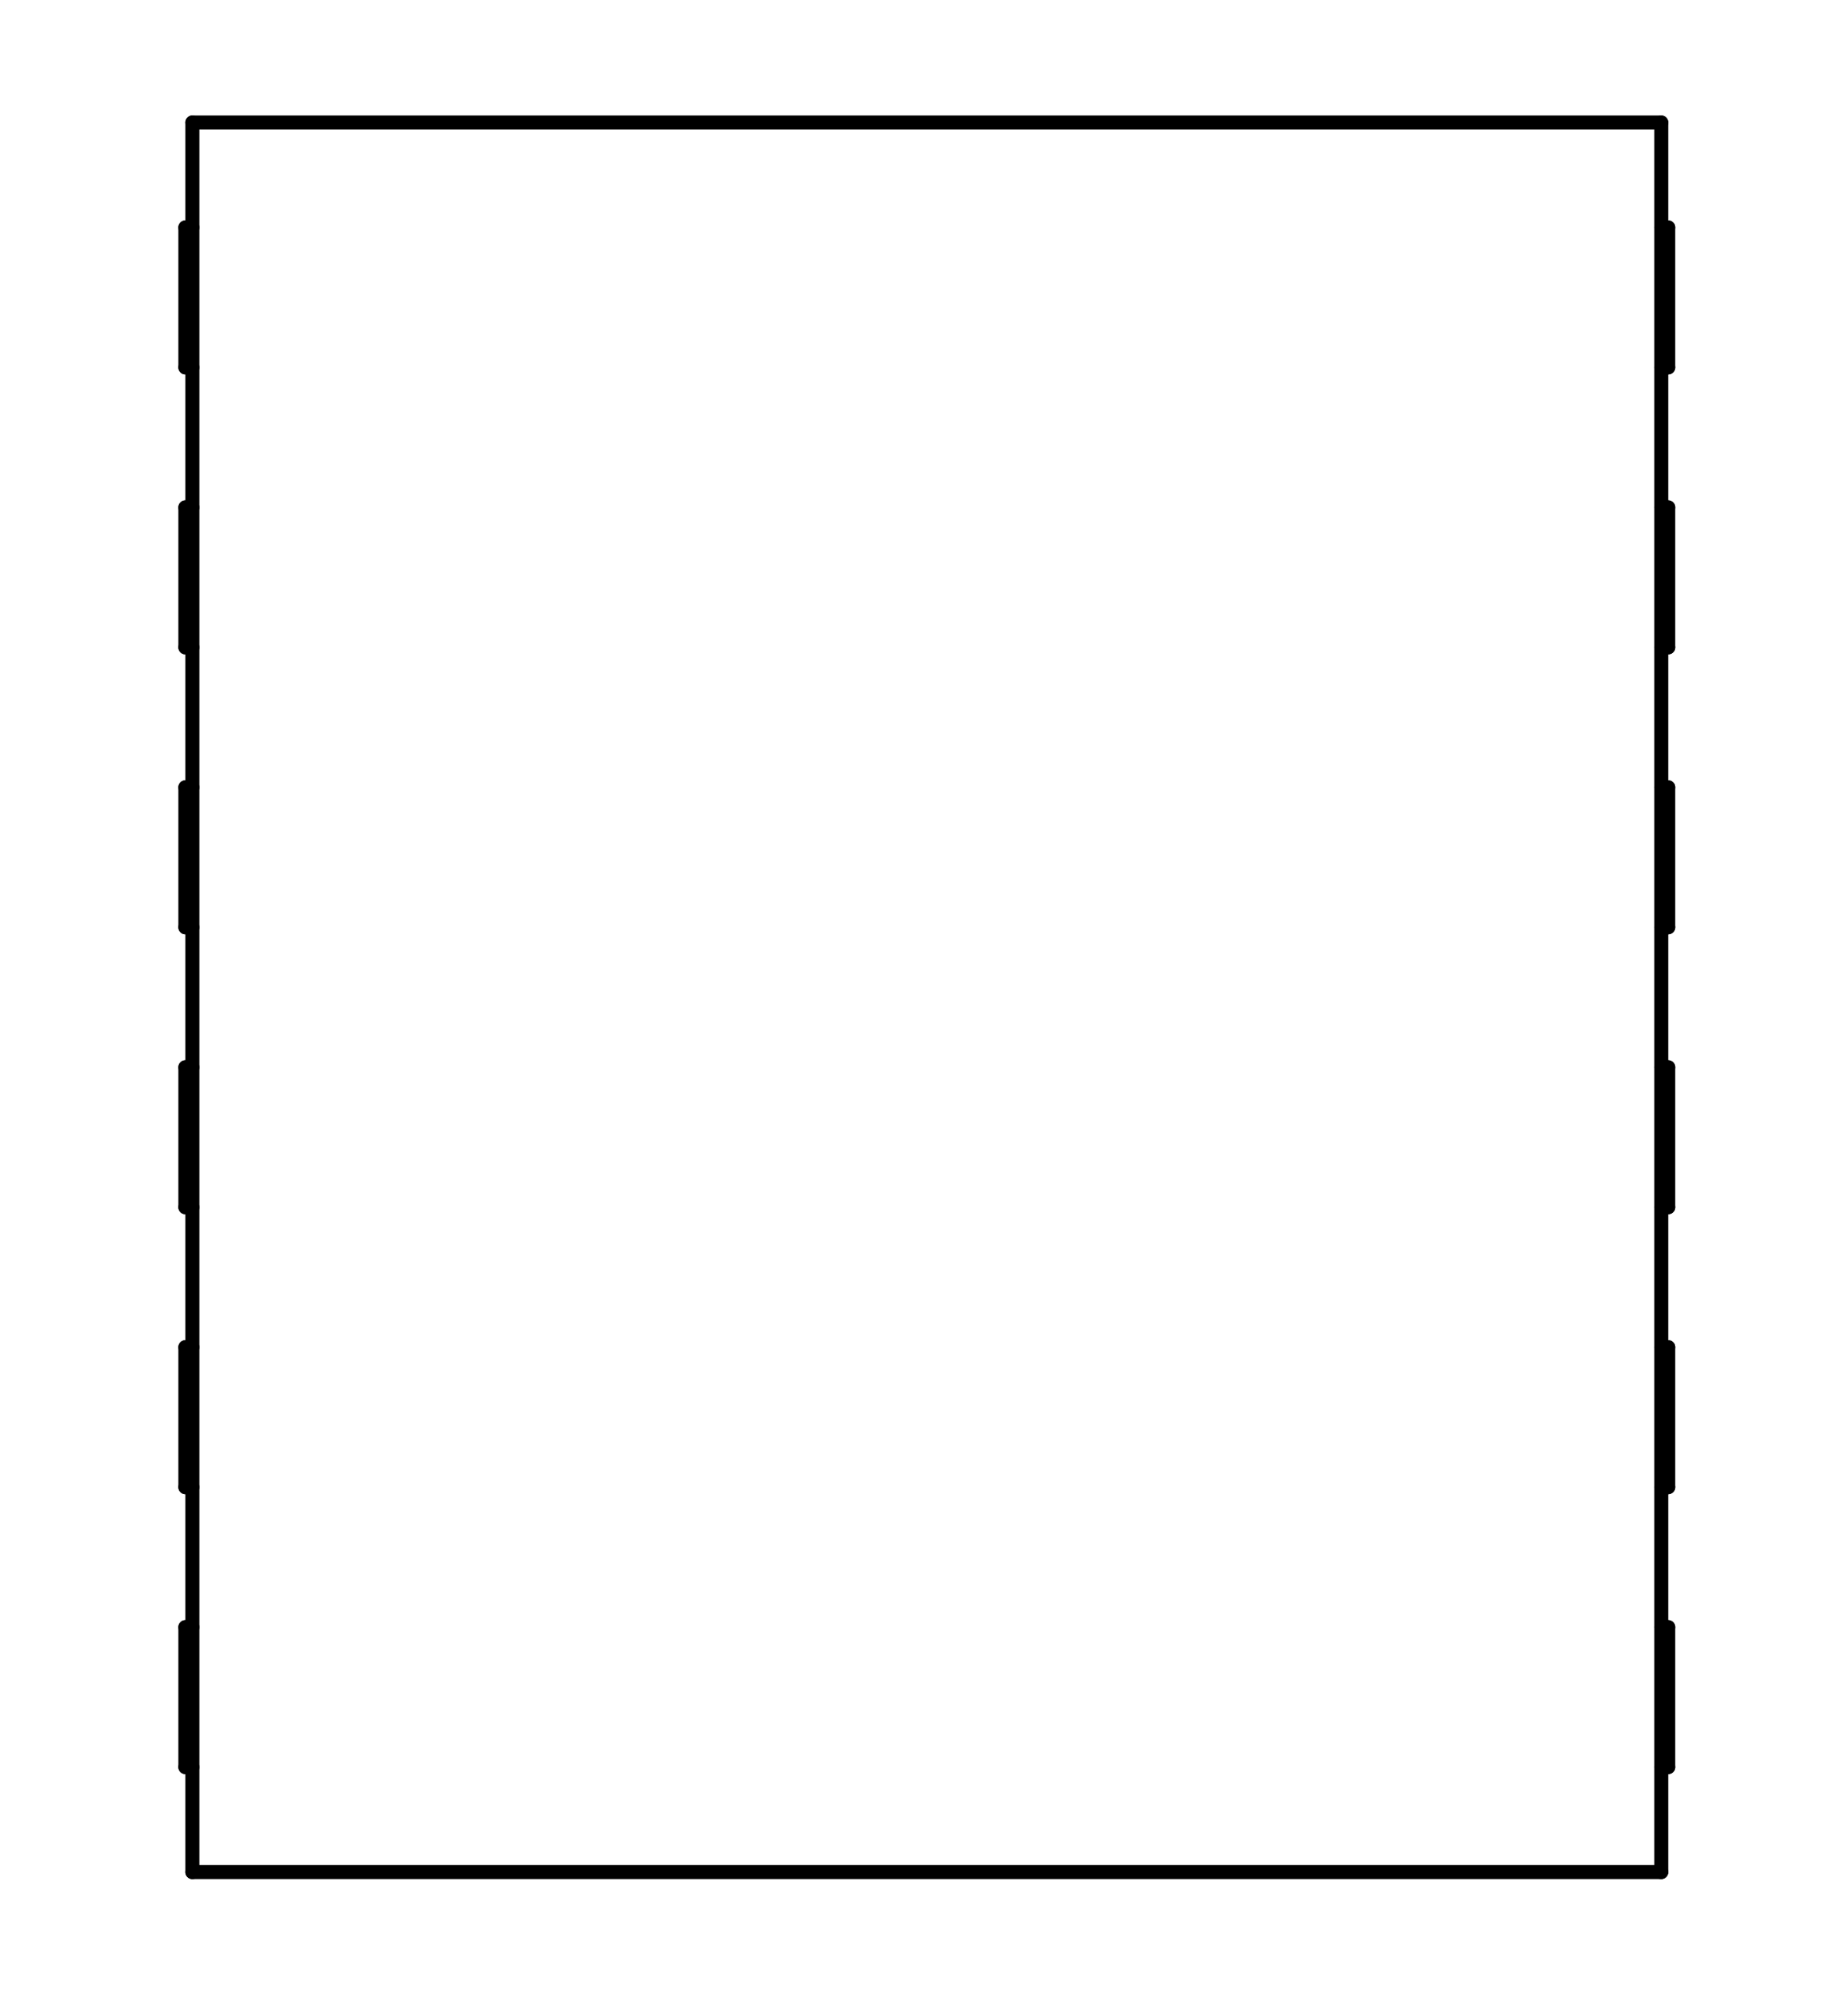 <?xml version="1.0" standalone="no"?>
 <!DOCTYPE svg PUBLIC "-//W3C//DTD SVG 1.1//EN" 
 "http://www.w3.org/Graphics/SVG/1.1/DTD/svg11.dtd"> 
<svg
  xmlns:svg="http://www.w3.org/2000/svg"
  xmlns="http://www.w3.org/2000/svg"
  xmlns:xlink="http://www.w3.org/1999/xlink"
  version="1.1"
  width="2.642mm" height="2.845mm" viewBox="0 0 2.642 2.845">
<title>SVG Image created as outline.svg date 2024/11/27 14:43:06 </title>
  <desc>Image generated by PCBNEW </desc>
<g style="fill:#000000; fill-opacity:0;stroke:#000000; stroke-opacity:1;
stroke-linecap:round; stroke-linejoin:round;"
 transform="translate(0 0) scale(1 1)">
</g>
<g style="fill:none; 
stroke:#000000; stroke-width:0.02; stroke-opacity:1; 
stroke-linecap:round; stroke-linejoin:round;">
<path d="M0.265 0.525
L0.265 0.325
" />
<path d="M0.265 0.925
L0.265 0.725
" />
<path d="M0.265 1.325
L0.265 1.125
" />
<path d="M0.265 1.725
L0.265 1.525
" />
<path d="M0.265 2.125
L0.265 1.925
" />
<path d="M0.265 2.525
L0.265 2.325
" />
<path d="M0.275 0.325
L0.265 0.325
" />
<path d="M0.275 0.525
L0.265 0.525
" />
<path d="M0.275 0.725
L0.265 0.725
" />
<path d="M0.275 0.925
L0.265 0.925
" />
<path d="M0.275 1.125
L0.265 1.125
" />
<path d="M0.275 1.325
L0.265 1.325
" />
<path d="M0.275 1.525
L0.265 1.525
" />
<path d="M0.275 1.725
L0.265 1.725
" />
<path d="M0.275 1.925
L0.265 1.925
" />
<path d="M0.275 2.125
L0.265 2.125
" />
<path d="M0.275 2.325
L0.265 2.325
" />
<path d="M0.275 2.525
L0.265 2.525
" />
<path d="M0.275 2.675
L0.275 0.175
" />
<path d="M2.375 0.175
L0.275 0.175
" />
<path d="M2.375 2.675
L0.275 2.675
" />
<path d="M2.375 2.675
L2.375 0.175
" />
<path d="M2.385 0.325
L2.375 0.325
" />
<path d="M2.385 0.525
L2.375 0.525
" />
<path d="M2.385 0.525
L2.385 0.325
" />
<path d="M2.385 0.725
L2.375 0.725
" />
<path d="M2.385 0.925
L2.375 0.925
" />
<path d="M2.385 0.925
L2.385 0.725
" />
<path d="M2.385 1.125
L2.375 1.125
" />
<path d="M2.385 1.325
L2.375 1.325
" />
<path d="M2.385 1.325
L2.385 1.125
" />
<path d="M2.385 1.525
L2.375 1.525
" />
<path d="M2.385 1.725
L2.375 1.725
" />
<path d="M2.385 1.725
L2.385 1.525
" />
<path d="M2.385 1.925
L2.375 1.925
" />
<path d="M2.385 2.125
L2.375 2.125
" />
<path d="M2.385 2.125
L2.385 1.925
" />
<path d="M2.385 2.325
L2.375 2.325
" />
<path d="M2.385 2.525
L2.375 2.525
" />
<path d="M2.385 2.525
L2.385 2.325
" />
</g> 
</svg>
